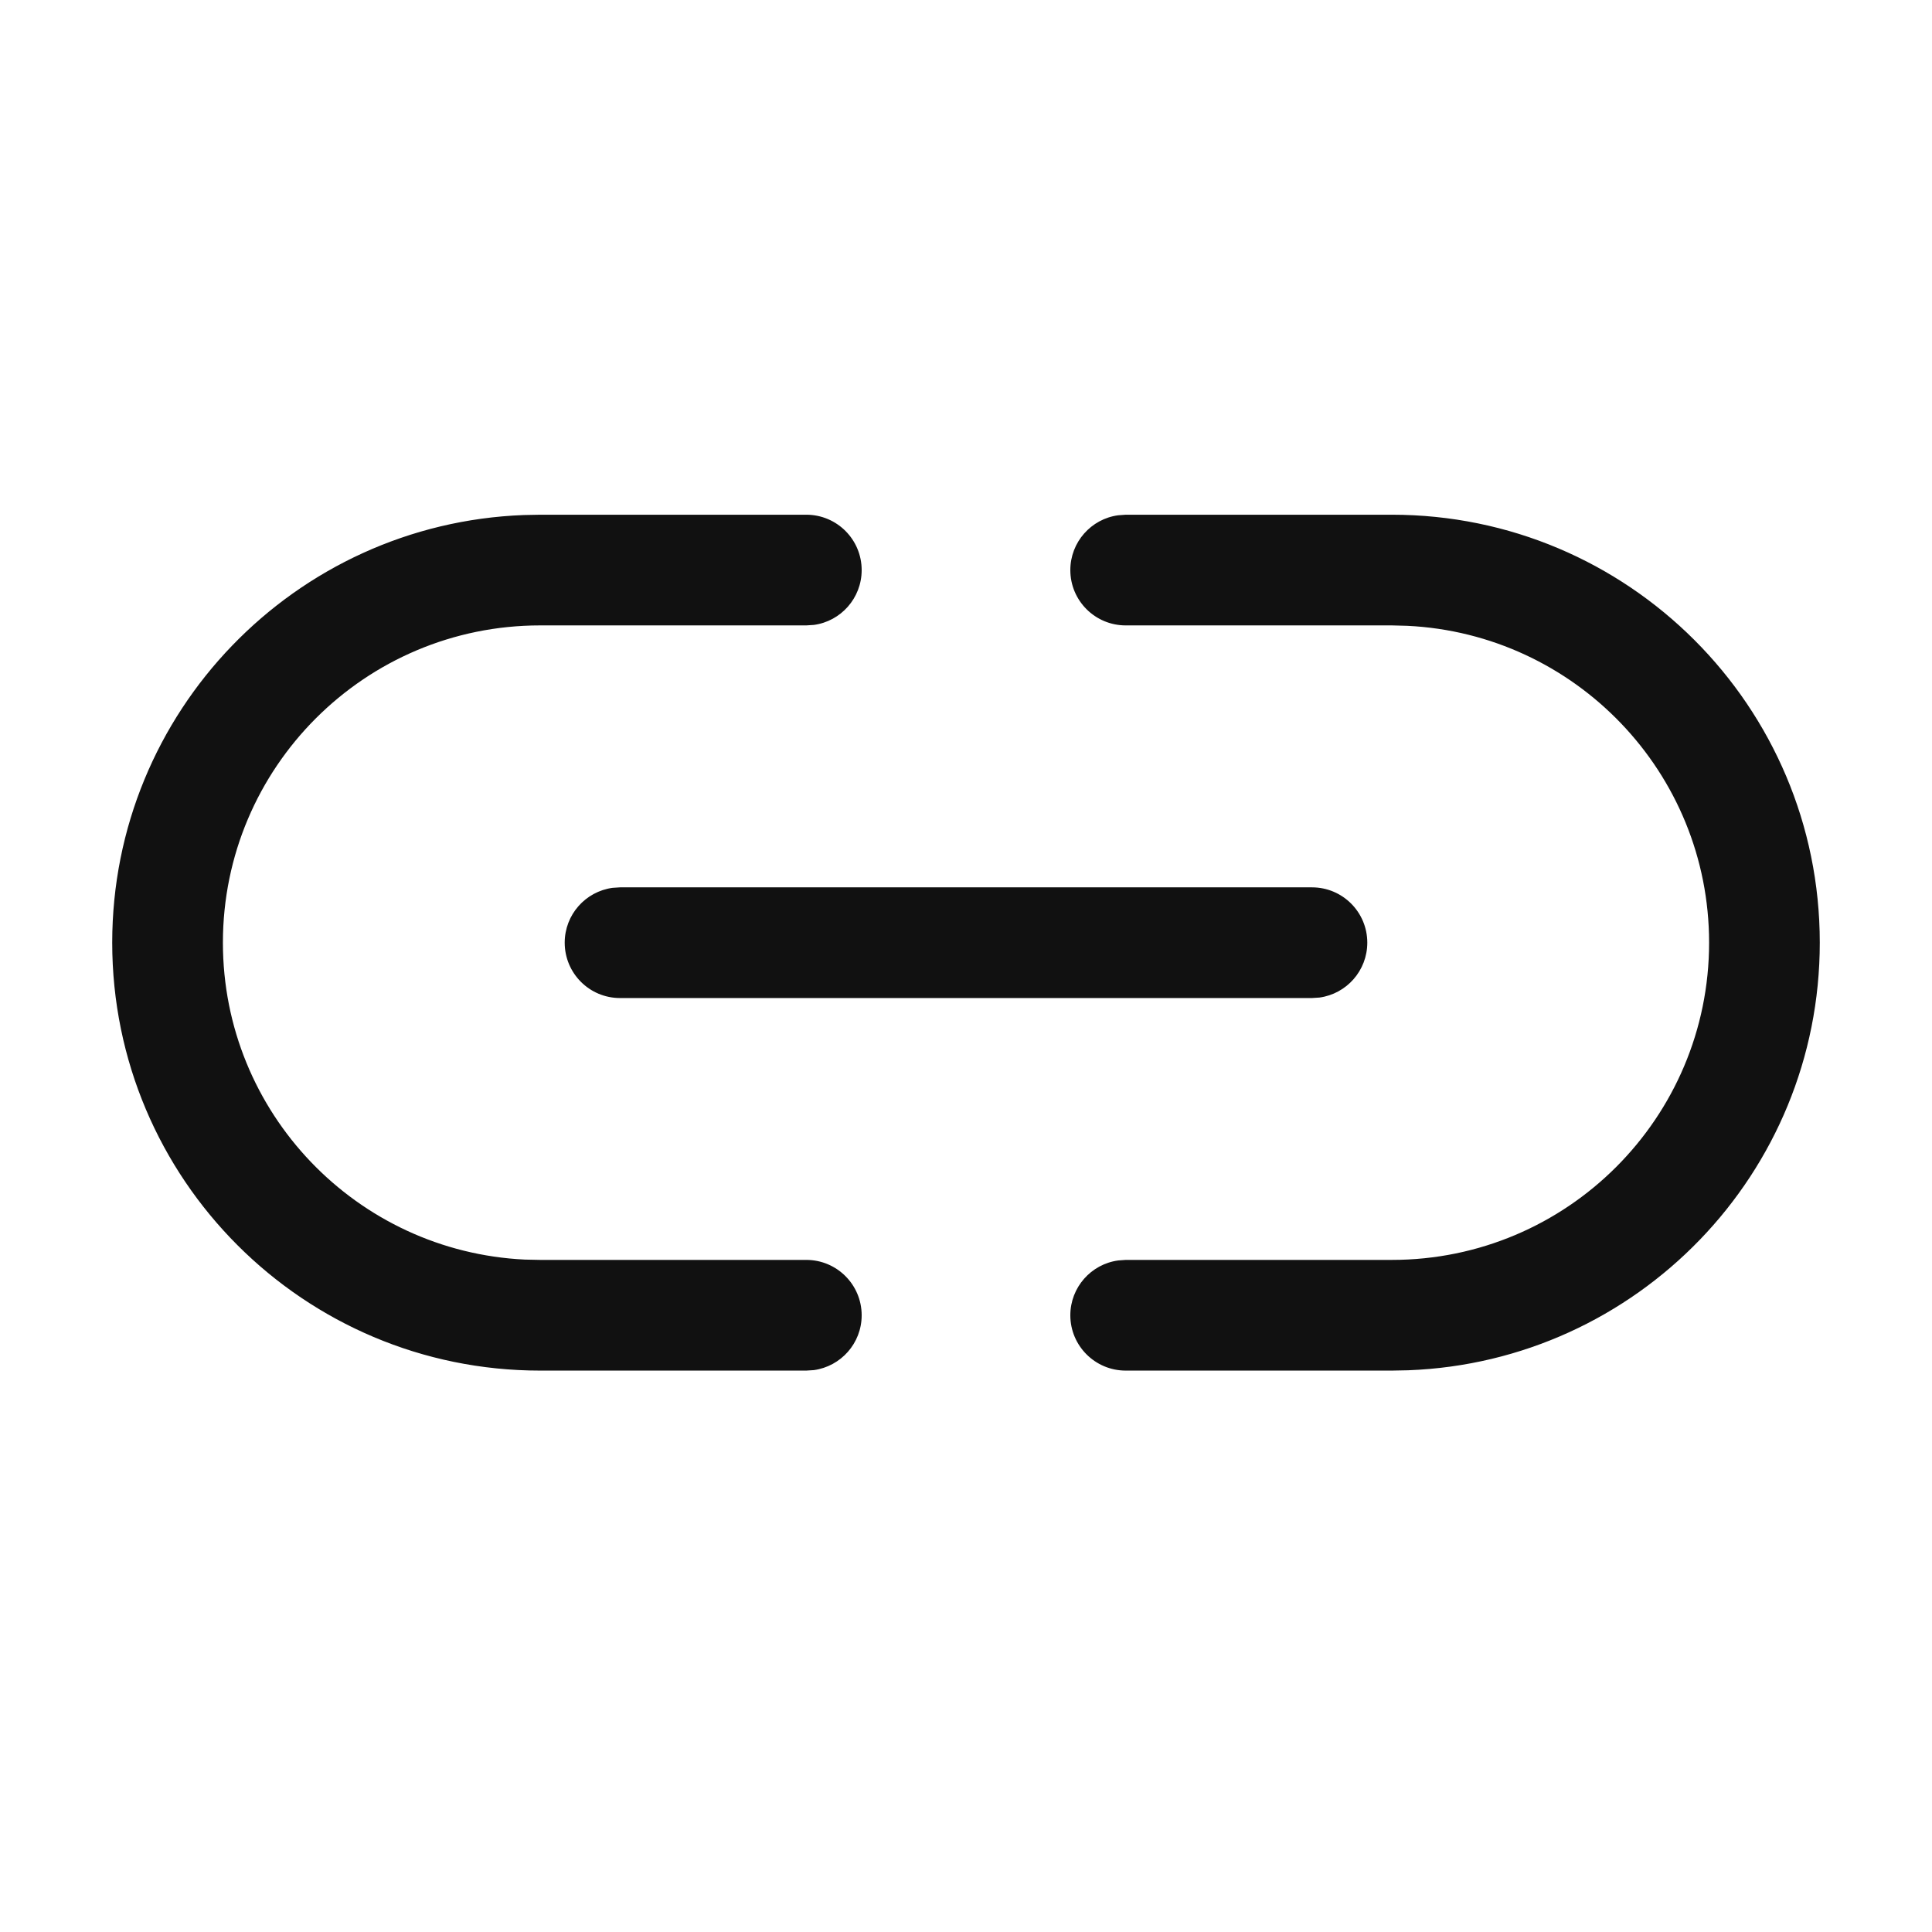 <svg xmlns="http://www.w3.org/2000/svg" width="24" height="24" viewBox="0 0 24 24">
  <path fill="#111" d="M9.016,0.394 C9.396,0.394 9.704,0.702 9.704,1.082 C9.704,1.43 9.445,1.718 9.11,1.763 L9.016,1.769 L5.71,1.769 C3.534,1.769 1.769,3.534 1.769,5.71 C1.769,7.823 3.432,9.547 5.519,9.647 L5.71,9.651 L9.016,9.651 C9.396,9.651 9.704,9.959 9.704,10.339 C9.704,10.687 9.445,10.974 9.11,11.02 L9.016,11.026 L5.71,11.026 C2.774,11.026 0.394,8.646 0.394,5.71 C0.394,2.843 2.665,0.505 5.506,0.398 L5.71,0.394 L9.016,0.394 Z M16.29,0.394 C19.226,0.394 21.606,2.774 21.606,5.71 C21.606,8.578 19.335,10.915 16.494,11.022 L16.29,11.026 L12.984,11.026 C12.604,11.026 12.296,10.718 12.296,10.339 C12.296,9.991 12.555,9.703 12.89,9.658 L12.984,9.651 L16.29,9.651 C18.466,9.651 20.231,7.887 20.231,5.71 C20.231,3.598 18.568,1.874 16.481,1.774 L16.29,1.769 L12.984,1.769 C12.604,1.769 12.296,1.462 12.296,1.082 C12.296,0.734 12.555,0.446 12.89,0.401 L12.984,0.394 L16.29,0.394 Z M15.298,5.023 C15.678,5.023 15.985,5.331 15.985,5.71 C15.985,6.058 15.727,6.346 15.391,6.392 L15.298,6.398 L6.702,6.398 C6.322,6.398 6.015,6.09 6.015,5.71 C6.015,5.362 6.273,5.075 6.609,5.029 L6.702,5.023 L15.298,5.023 Z" transform="translate(1 6)"/>
</svg>
